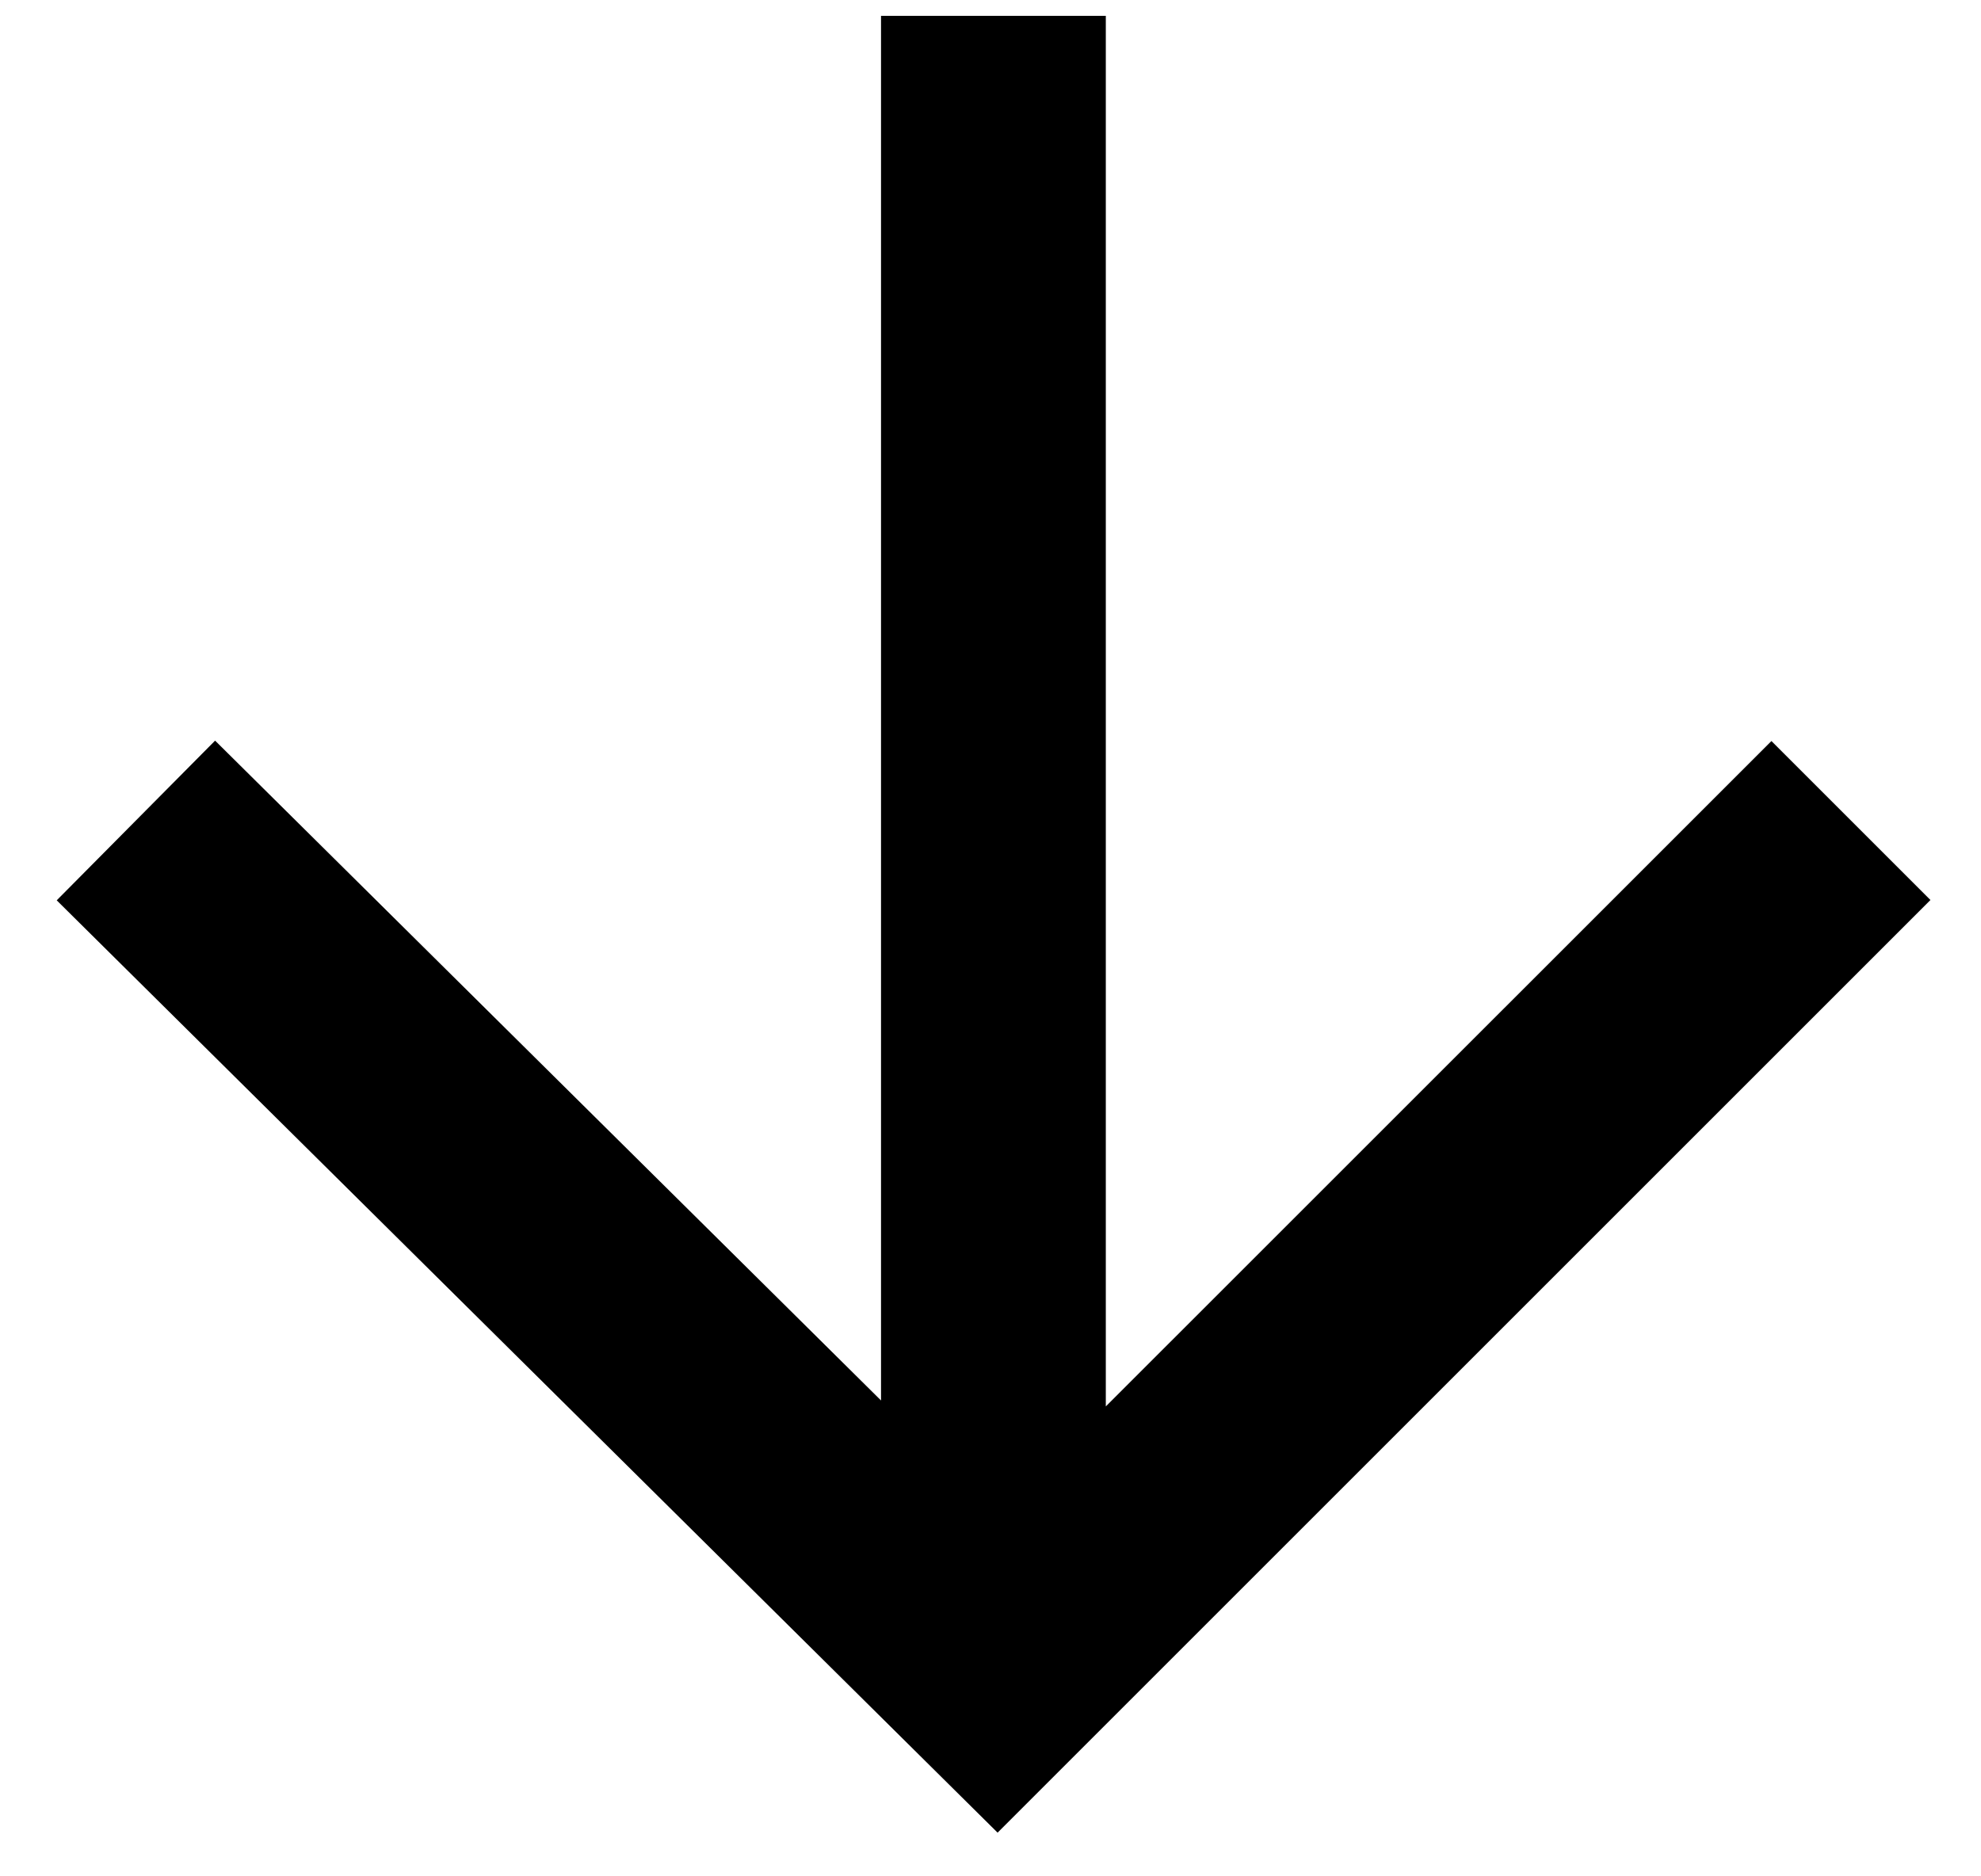 <svg width="19" height="18" viewBox="0 0 19 18" fill="none" xmlns="http://www.w3.org/2000/svg">
<path fill-rule="evenodd" clip-rule="evenodd" d="M18.515 8.634L9.568 17.581L0.544 8.637L2.063 7.105L8.45 13.435V0.152L10.606 0.152V13.492L16.99 7.109L18.515 8.634Z" fill="black"/>
</svg>

